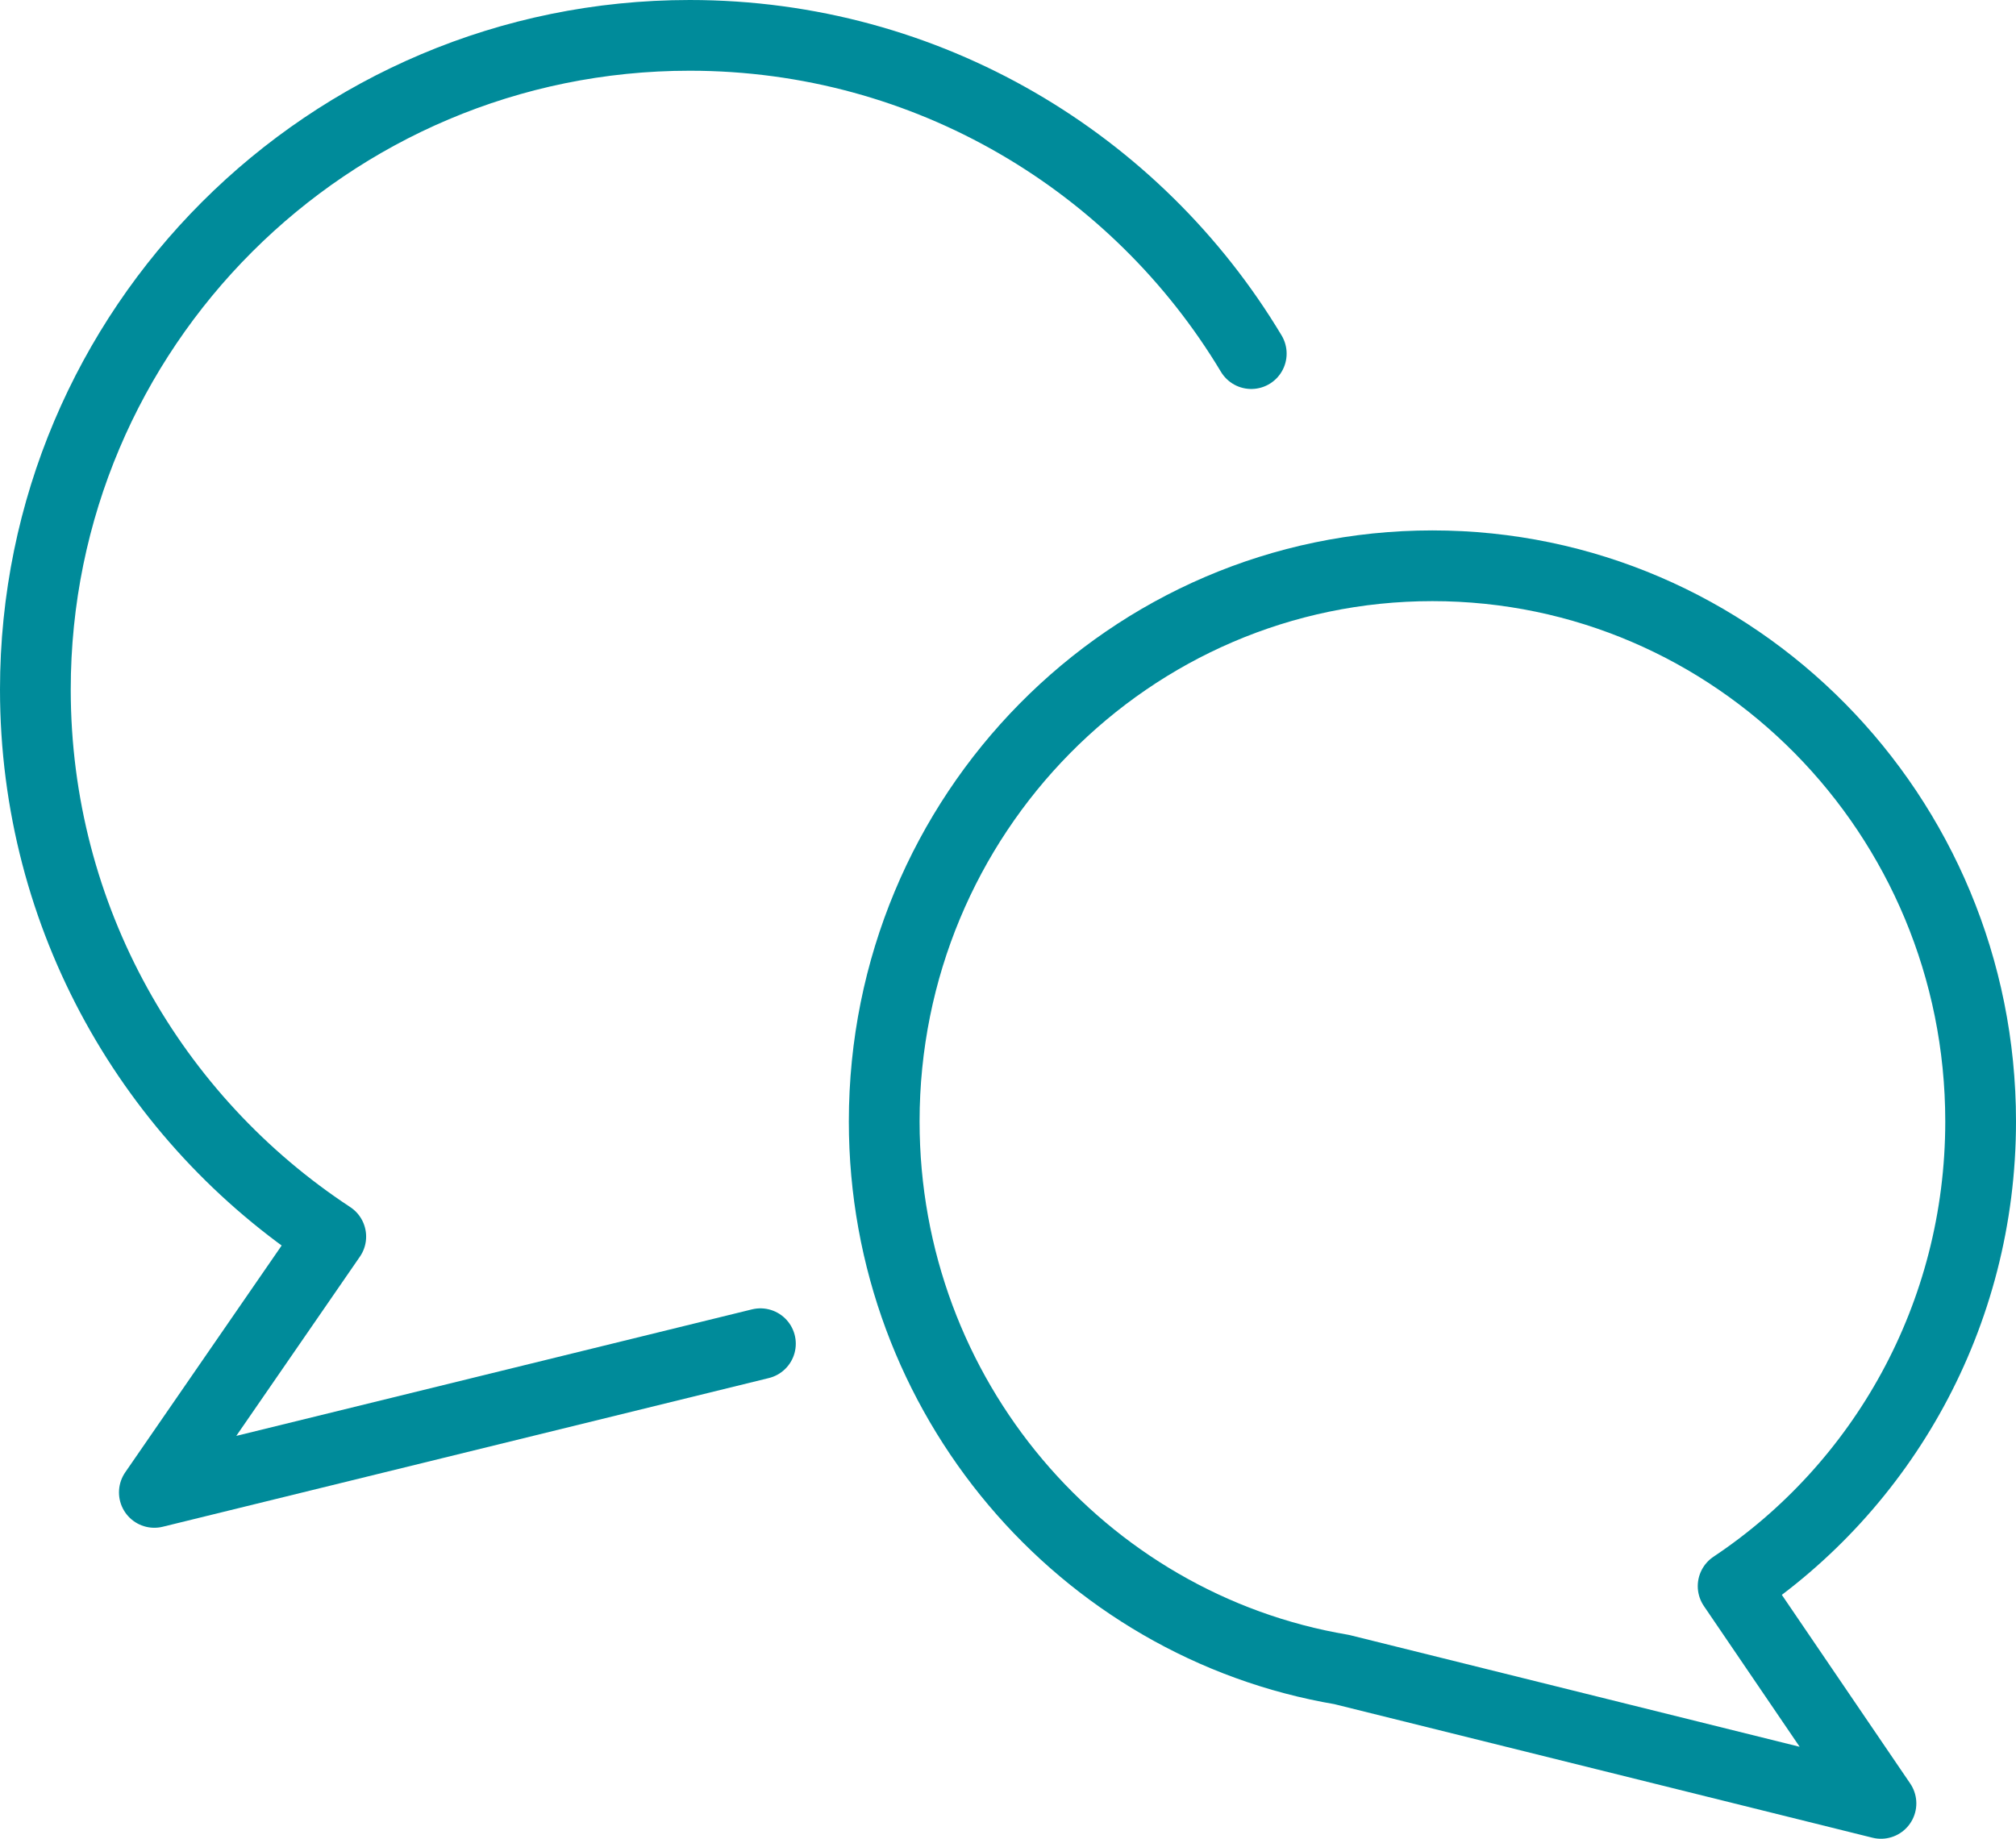 <svg width="57" height="52" viewBox="0 0 57 52" fill="none" xmlns="http://www.w3.org/2000/svg">
<path d="M21.5 38L4.364 42.205L9.352 34.971C4.321 31.665 1 25.97 1 19.5C1 9.283 9.283 1 19.5 1C26.244 1 32.145 4.609 35.378 10" stroke="#008B9A" stroke-width="2" stroke-linecap="round" stroke-linejoin="round"/>
<path d="M37.934 47.214C30.595 45.975 25 39.507 25 31.714C25 23.035 31.94 16 40.5 16C49.06 16 56 23.035 56 31.714C56 37.21 53.217 42.047 49.002 44.856L53.182 51L37.934 47.214Z" stroke="#008B9A" stroke-width="2" stroke-linecap="round" stroke-linejoin="round"/>
</svg>
